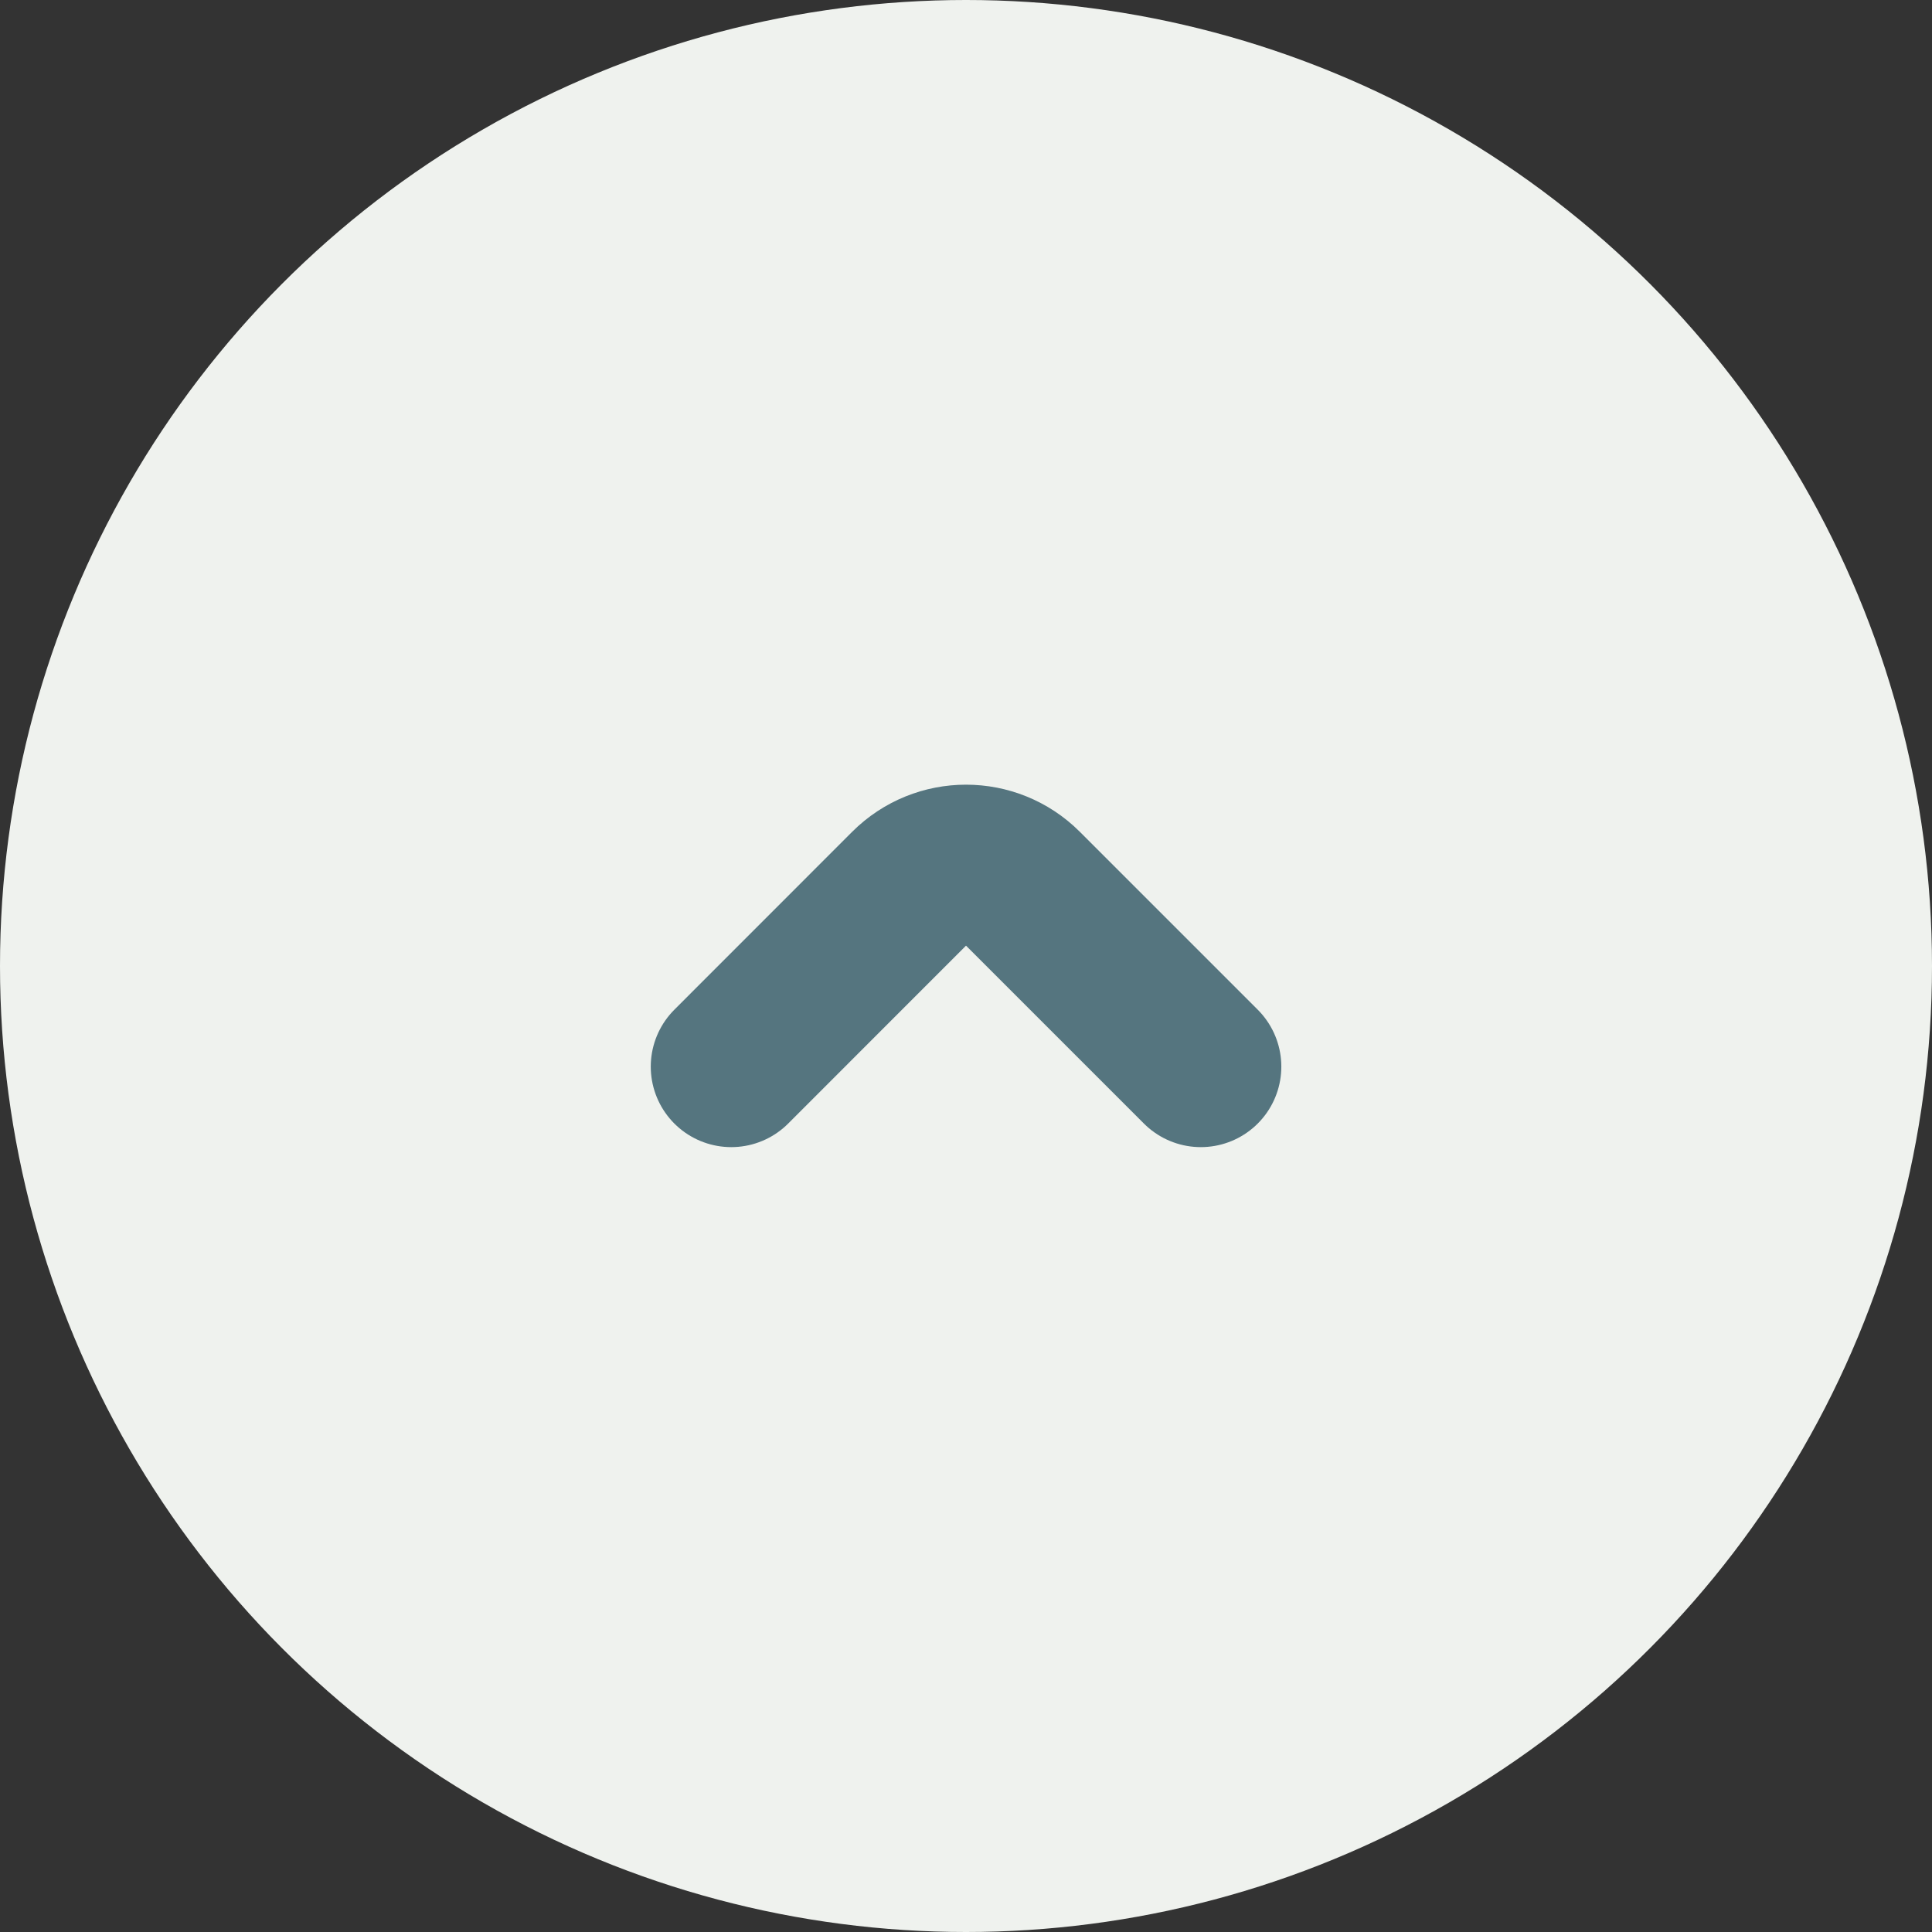 <svg width="24" height="24" viewBox="0 0 24 24" fill="none" xmlns="http://www.w3.org/2000/svg">
<rect x="0" y="0" width="24" height="24" fill="#333333" stroke="none"/>
<g id="arrow">
<circle id="Ellipse 1" cx="12" cy="12" r="12" transform="matrix(1 0 0 -1 0 24)" fill="#EFF2EE"/>
<path id="icon" d="M14.917 13.25L12.707 11.04C12.317 10.65 11.684 10.65 11.293 11.04L9.084 13.25" stroke="#55757F" stroke-width="2" stroke-linecap="round" stroke-linejoin="round"/>
</g>
</svg>

